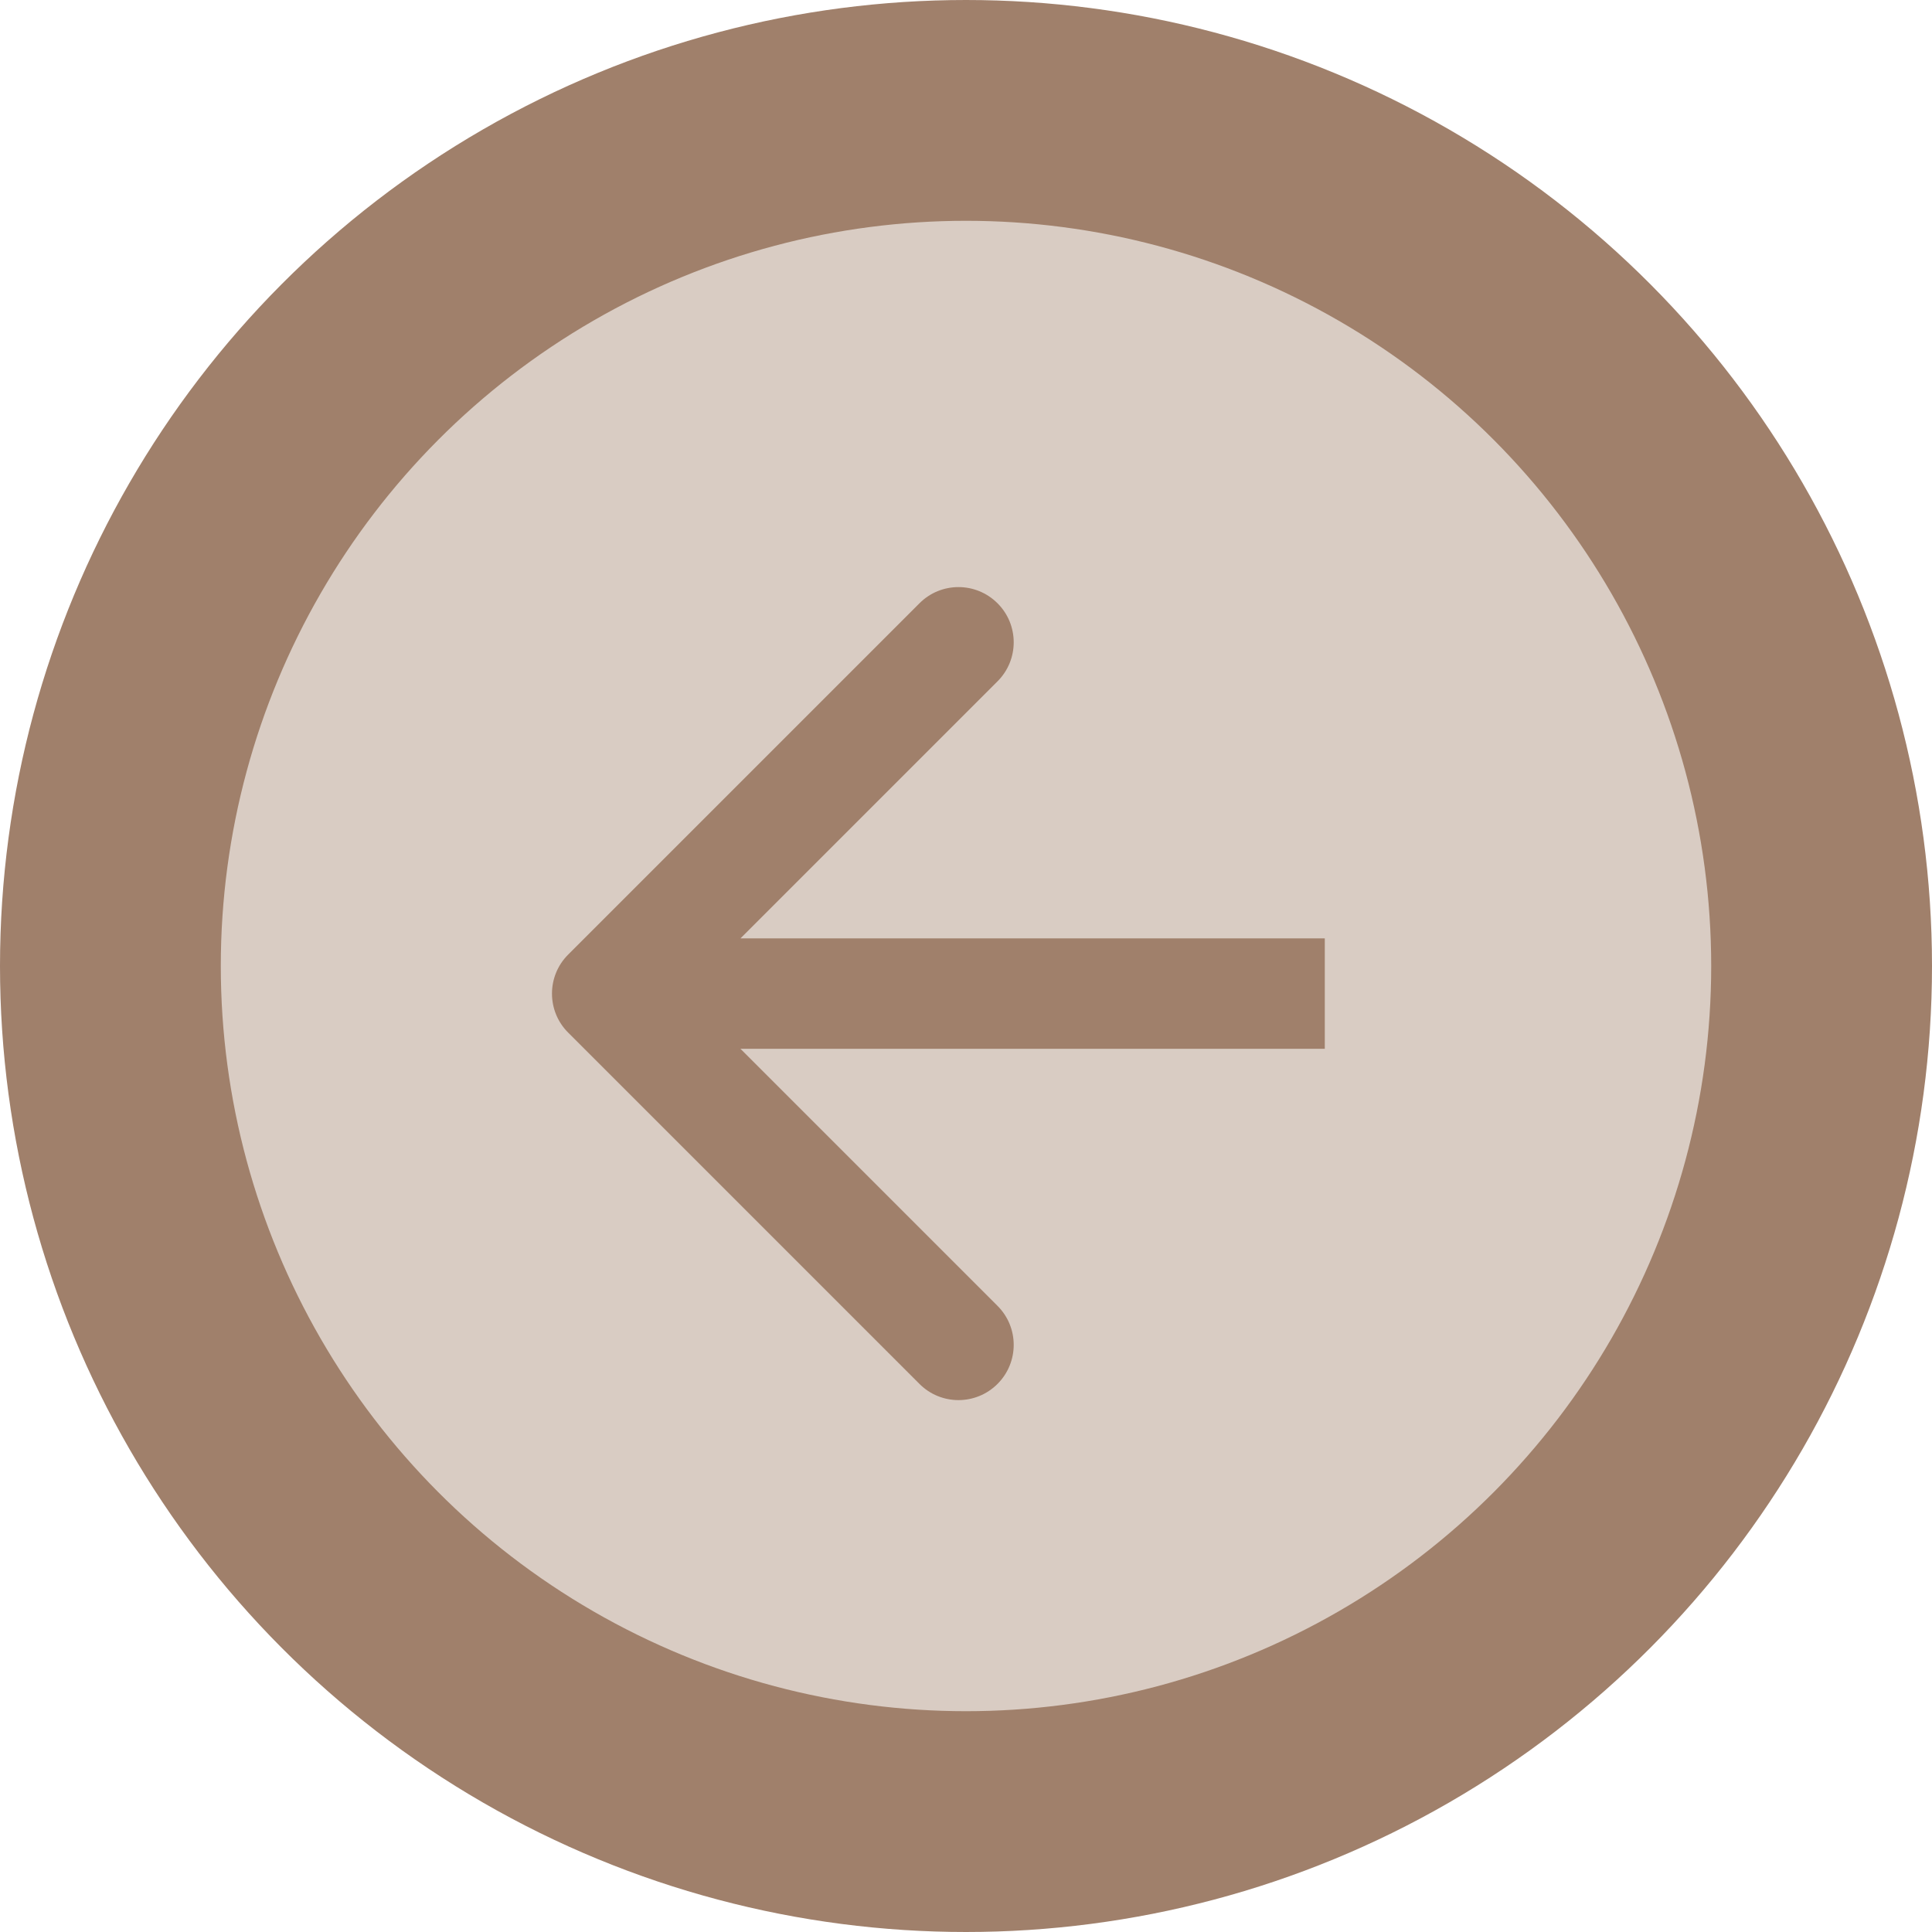 <svg width="35" height="35" viewBox="0 0 35 35" fill="none" xmlns="http://www.w3.org/2000/svg">
<circle cx="17.5" cy="17.5" r="15.5" fill="#A0806B" fill-opacity="0.4" stroke="#A0806B" stroke-width="4"/>
<path d="M10.293 17.293C9.902 17.683 9.902 18.317 10.293 18.707L16.657 25.071C17.047 25.462 17.68 25.462 18.071 25.071C18.462 24.68 18.462 24.047 18.071 23.657L12.414 18L18.071 12.343C18.462 11.953 18.462 11.319 18.071 10.929C17.68 10.538 17.047 10.538 16.657 10.929L10.293 17.293ZM24 17L11 17V19L24 19V17Z" fill="#A0806B"/>
</svg>
